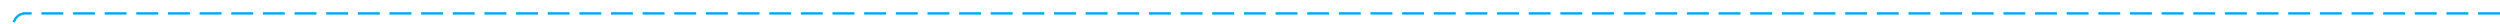 ﻿<?xml version="1.0" encoding="utf-8"?>
<svg version="1.1" xmlns:xlink="http://www.w3.org/1999/xlink" width="1027px" height="10px" preserveAspectRatio="xMinYMid meet" viewBox="1450 1543  1027 8" xmlns="http://www.w3.org/2000/svg">
  <path d="M 2477 1547.5  L 1460 1547.5  A 5 5 0 0 0 1455.5 1552.5 L 1455.5 3113  A 5 5 0 0 0 1460.5 3118.5 L 1503 3118.5  " stroke-width="1" stroke-dasharray="9,4" stroke="#02a7f0" fill="none" />
  <path d="M 1497.3 3124.5  L 1504 3118.5  L 1497.3 3112.5  L 1499.6 3118.5  L 1497.3 3124.5  Z " fill-rule="nonzero" fill="#02a7f0" stroke="none" />
</svg>